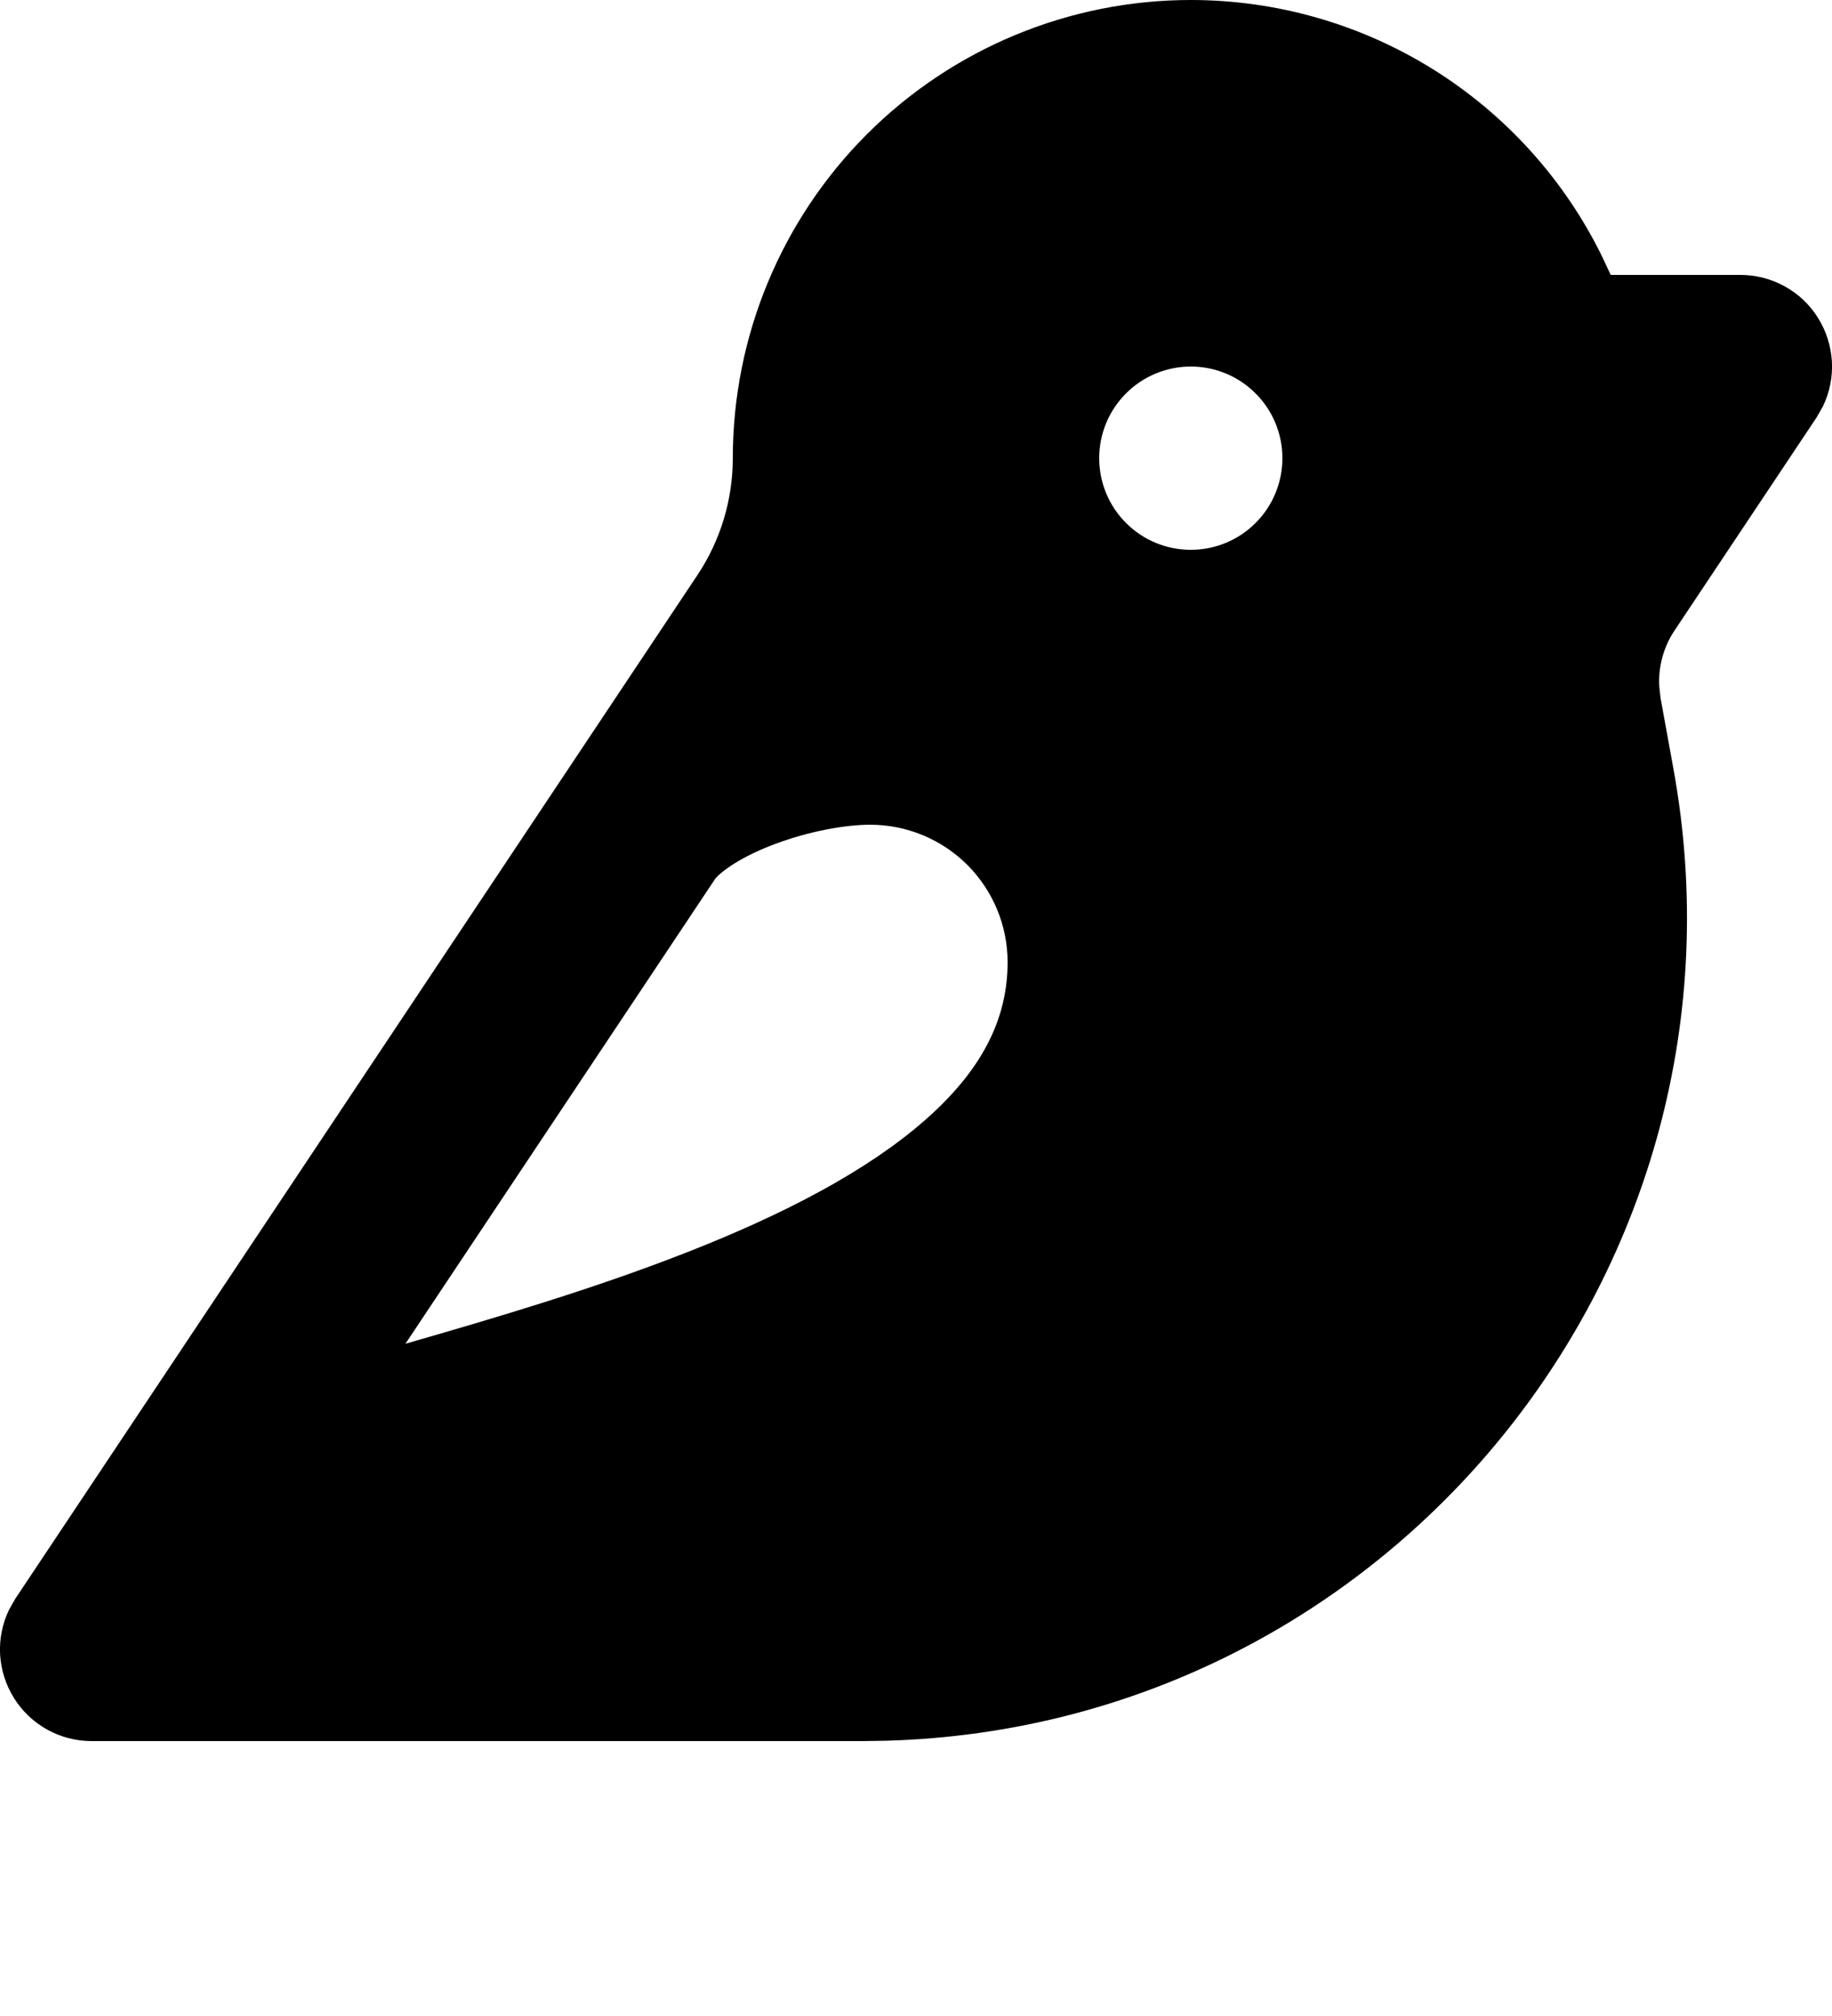 <svg width="20" height="22" viewBox="0 0 20 22" fill="none" xmlns="http://www.w3.org/2000/svg">
<path fill-rule="evenodd" clip-rule="evenodd" d="M13 2.51336e-08C13.935 -9.37363e-05 14.852 0.262 15.646 0.757C16.439 1.252 17.078 1.959 17.49 2.799L17.584 3H19C19.169 3 19.336 3.043 19.484 3.125C19.633 3.207 19.758 3.325 19.847 3.469C19.937 3.612 19.989 3.777 19.999 3.946C20.008 4.115 19.974 4.284 19.9 4.436L19.832 4.555L18.28 6.882C18.161 7.061 18.103 7.273 18.114 7.488L18.128 7.616L18.269 8.39C19.258 13.828 15.161 18.841 9.676 18.996L9.414 19H1C0.831 19 0.664 18.957 0.516 18.875C0.368 18.793 0.243 18.675 0.153 18.531C0.063 18.387 0.011 18.224 0.001 18.054C-0.008 17.885 0.026 17.716 0.1 17.564L0.168 17.445L7.613 6.277C7.865 5.899 8 5.455 8 5C8 3.674 8.527 2.402 9.465 1.464C10.402 0.527 11.674 2.51336e-08 13 2.51336e-08ZM9.5 9C9.229 9 8.837 9.07 8.464 9.209C8.089 9.349 7.882 9.504 7.81 9.587L4.426 14.664C5.424 14.377 6.491 14.061 7.489 13.67C8.556 13.253 9.467 12.778 10.098 12.224C10.71 11.687 11 11.132 11 10.5C11 10.102 10.842 9.721 10.561 9.439C10.279 9.158 9.898 9 9.5 9ZM13 4C12.735 4 12.48 4.105 12.293 4.293C12.105 4.48 12 4.735 12 5C12 5.265 12.105 5.52 12.293 5.707C12.48 5.895 12.735 6 13 6C13.265 6 13.52 5.895 13.707 5.707C13.895 5.52 14 5.265 14 5C14 4.735 13.895 4.48 13.707 4.293C13.52 4.105 13.265 4 13 4Z" fill="black"/>
</svg>
